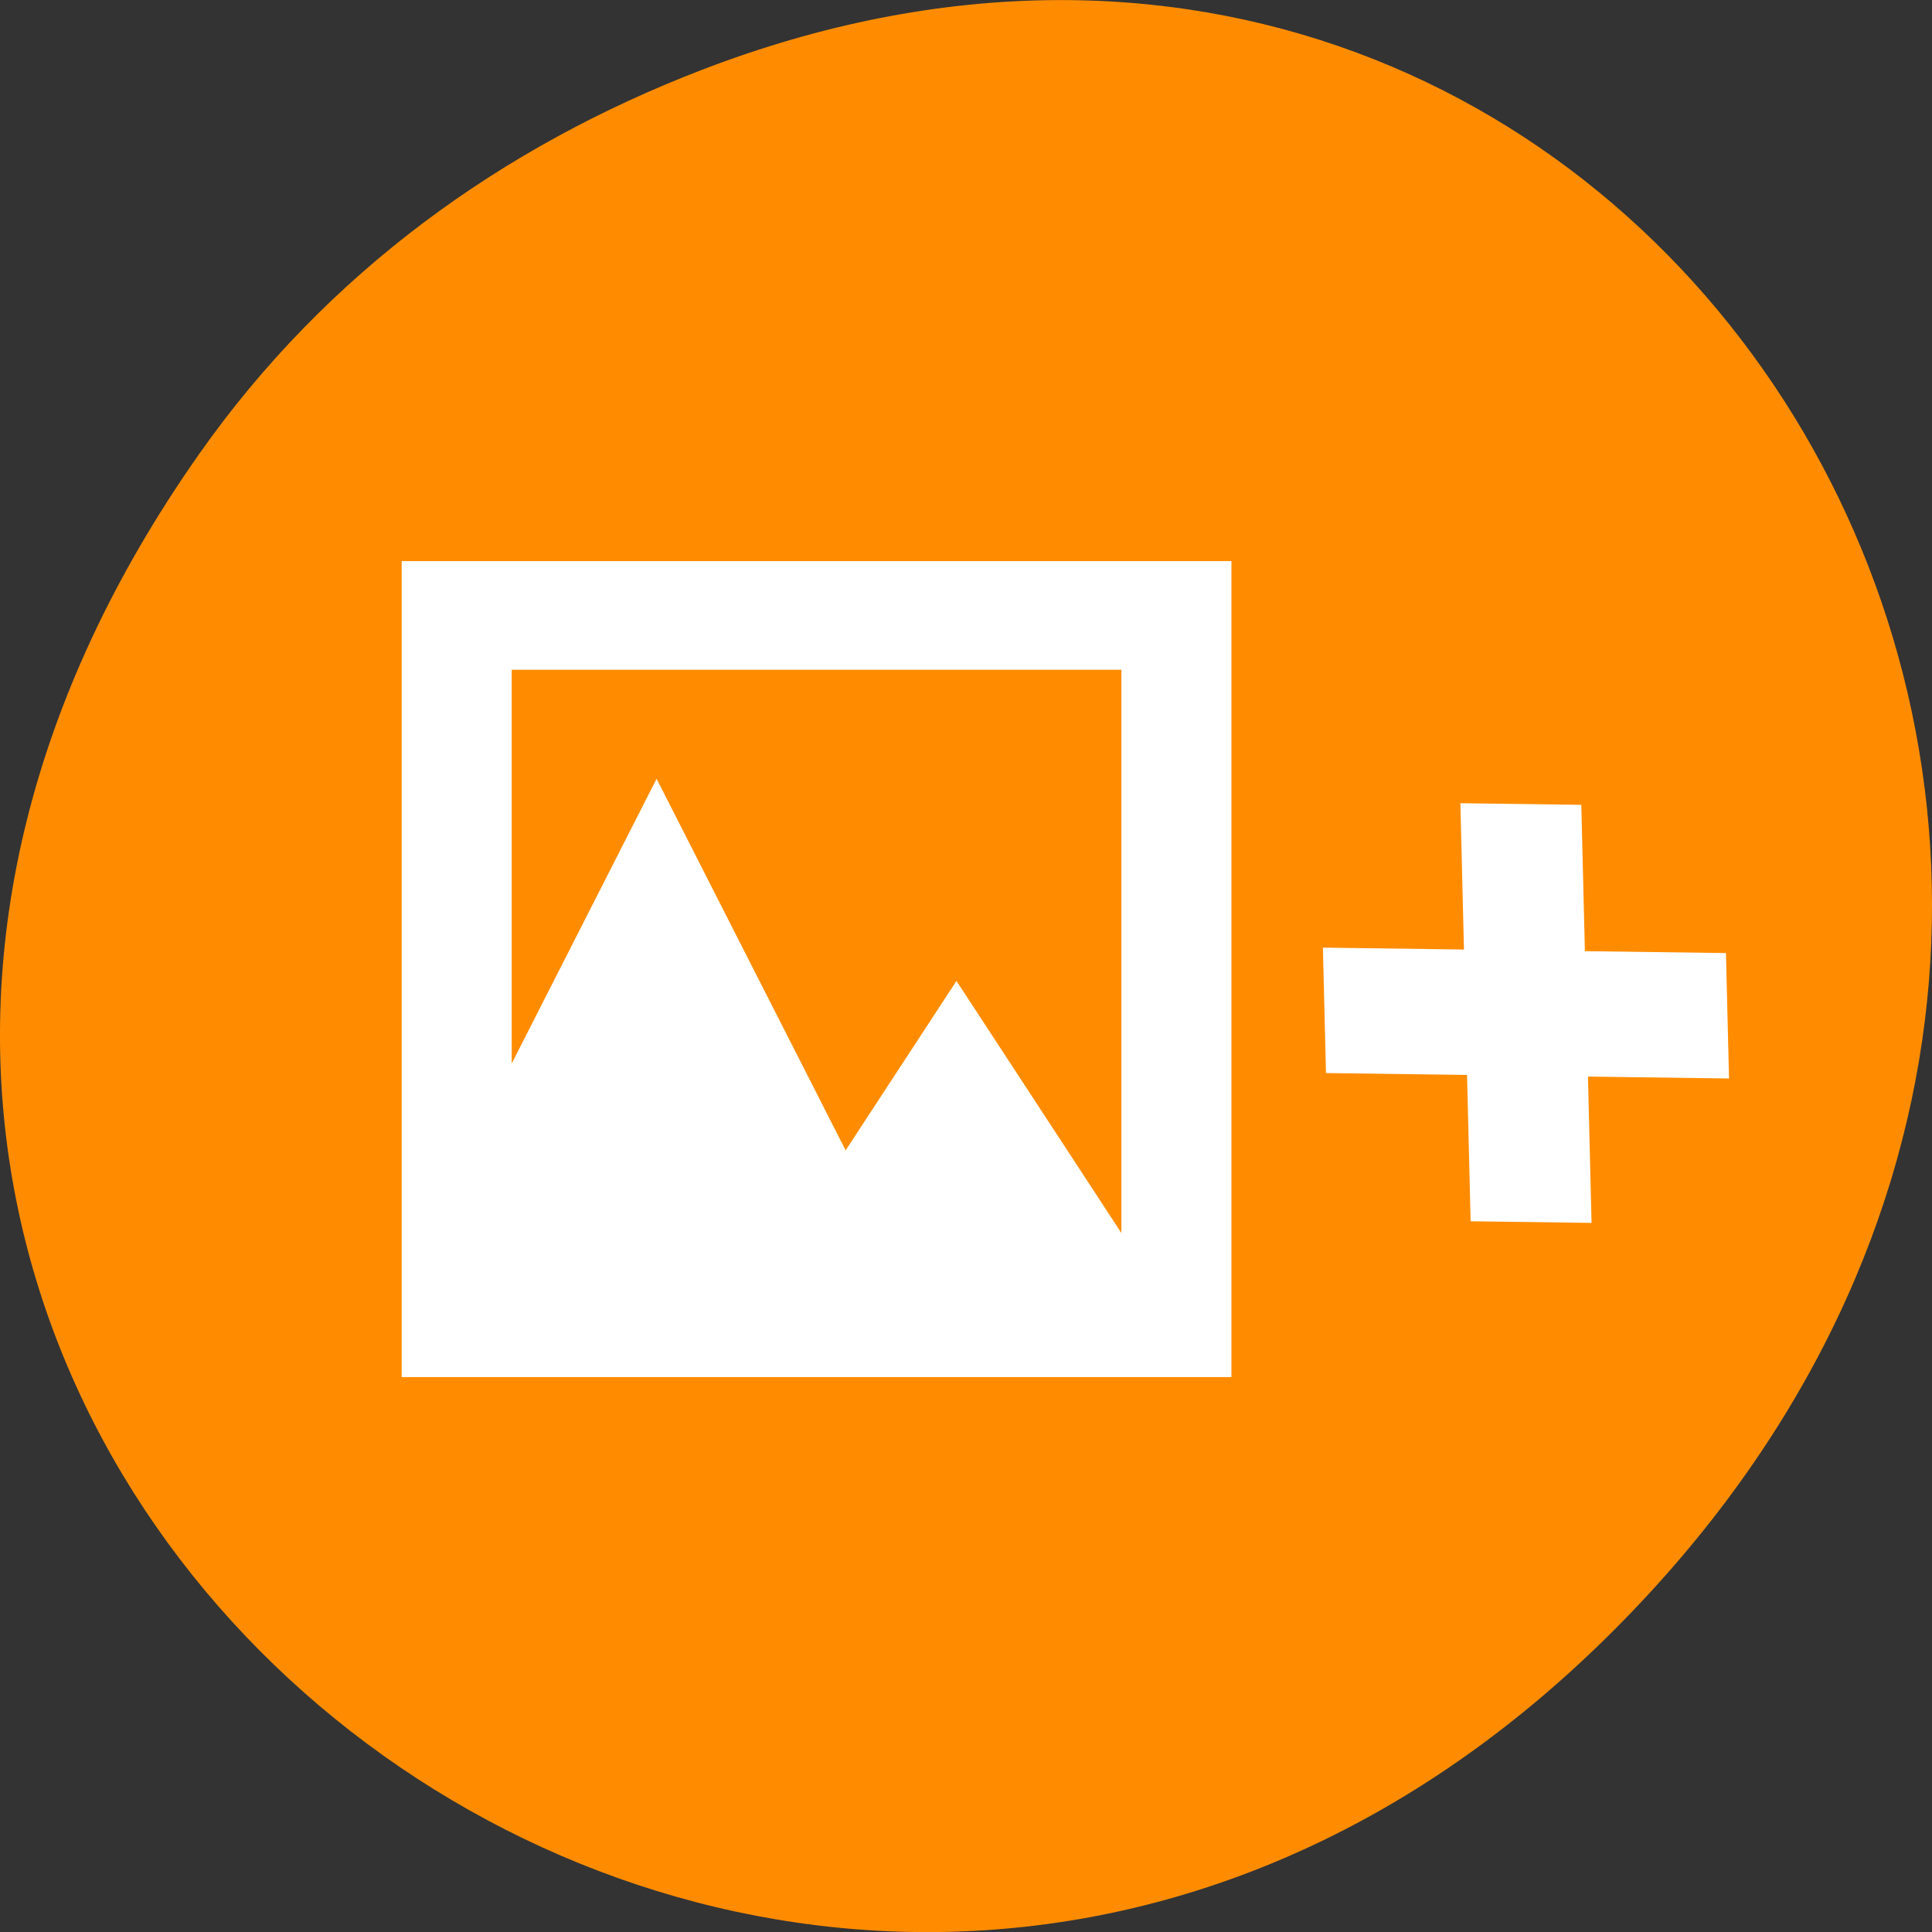 <svg xmlns="http://www.w3.org/2000/svg" viewBox="0 0 256 256"><rect x="0" y="0" width="256" height="256" fill="#333333" stroke="none"/><g transform="translate(0 -796.36)"><path d="m 26.373 856.54 c -92.05 130.93 77.948 263.6 186.39 156.91 102.17 -100.51 7.449 -256.68 -119.69 -207.86 -26.526 10.185 -49.802 26.914 -66.7 50.948 z" style="fill:#ff8c00;color:#000"/><g style="fill:#fff"><path d="m 161.18 872.7 v 104.14 h -105.96 v -104.14 h 105.96 z m -10.598 10.414 h -84.77 v 62.48 l 21.19 -41.652 l 24.833 48.811 l 14.902 -22.778 l 23.843 36.447 v -83.3 z" style="stroke:#fff;fill-rule:evenodd;stroke-width:3.983"/><path d="m 57.11 -44.569 l -29.579 30.666 l -29.578 -30.666 l -25.353 26.29 l 29.579 30.666 l -29.579 30.666 l 25.353 26.29 l 29.578 -30.666 l 29.579 30.666 l 25.353 -26.29 l -29.578 -30.666 l 29.578 -30.666 l -25.353 -26.29 z" transform="matrix(-0.324 -0.332 0.297 -0.312 207.44 943.6)"/></g></g></svg>